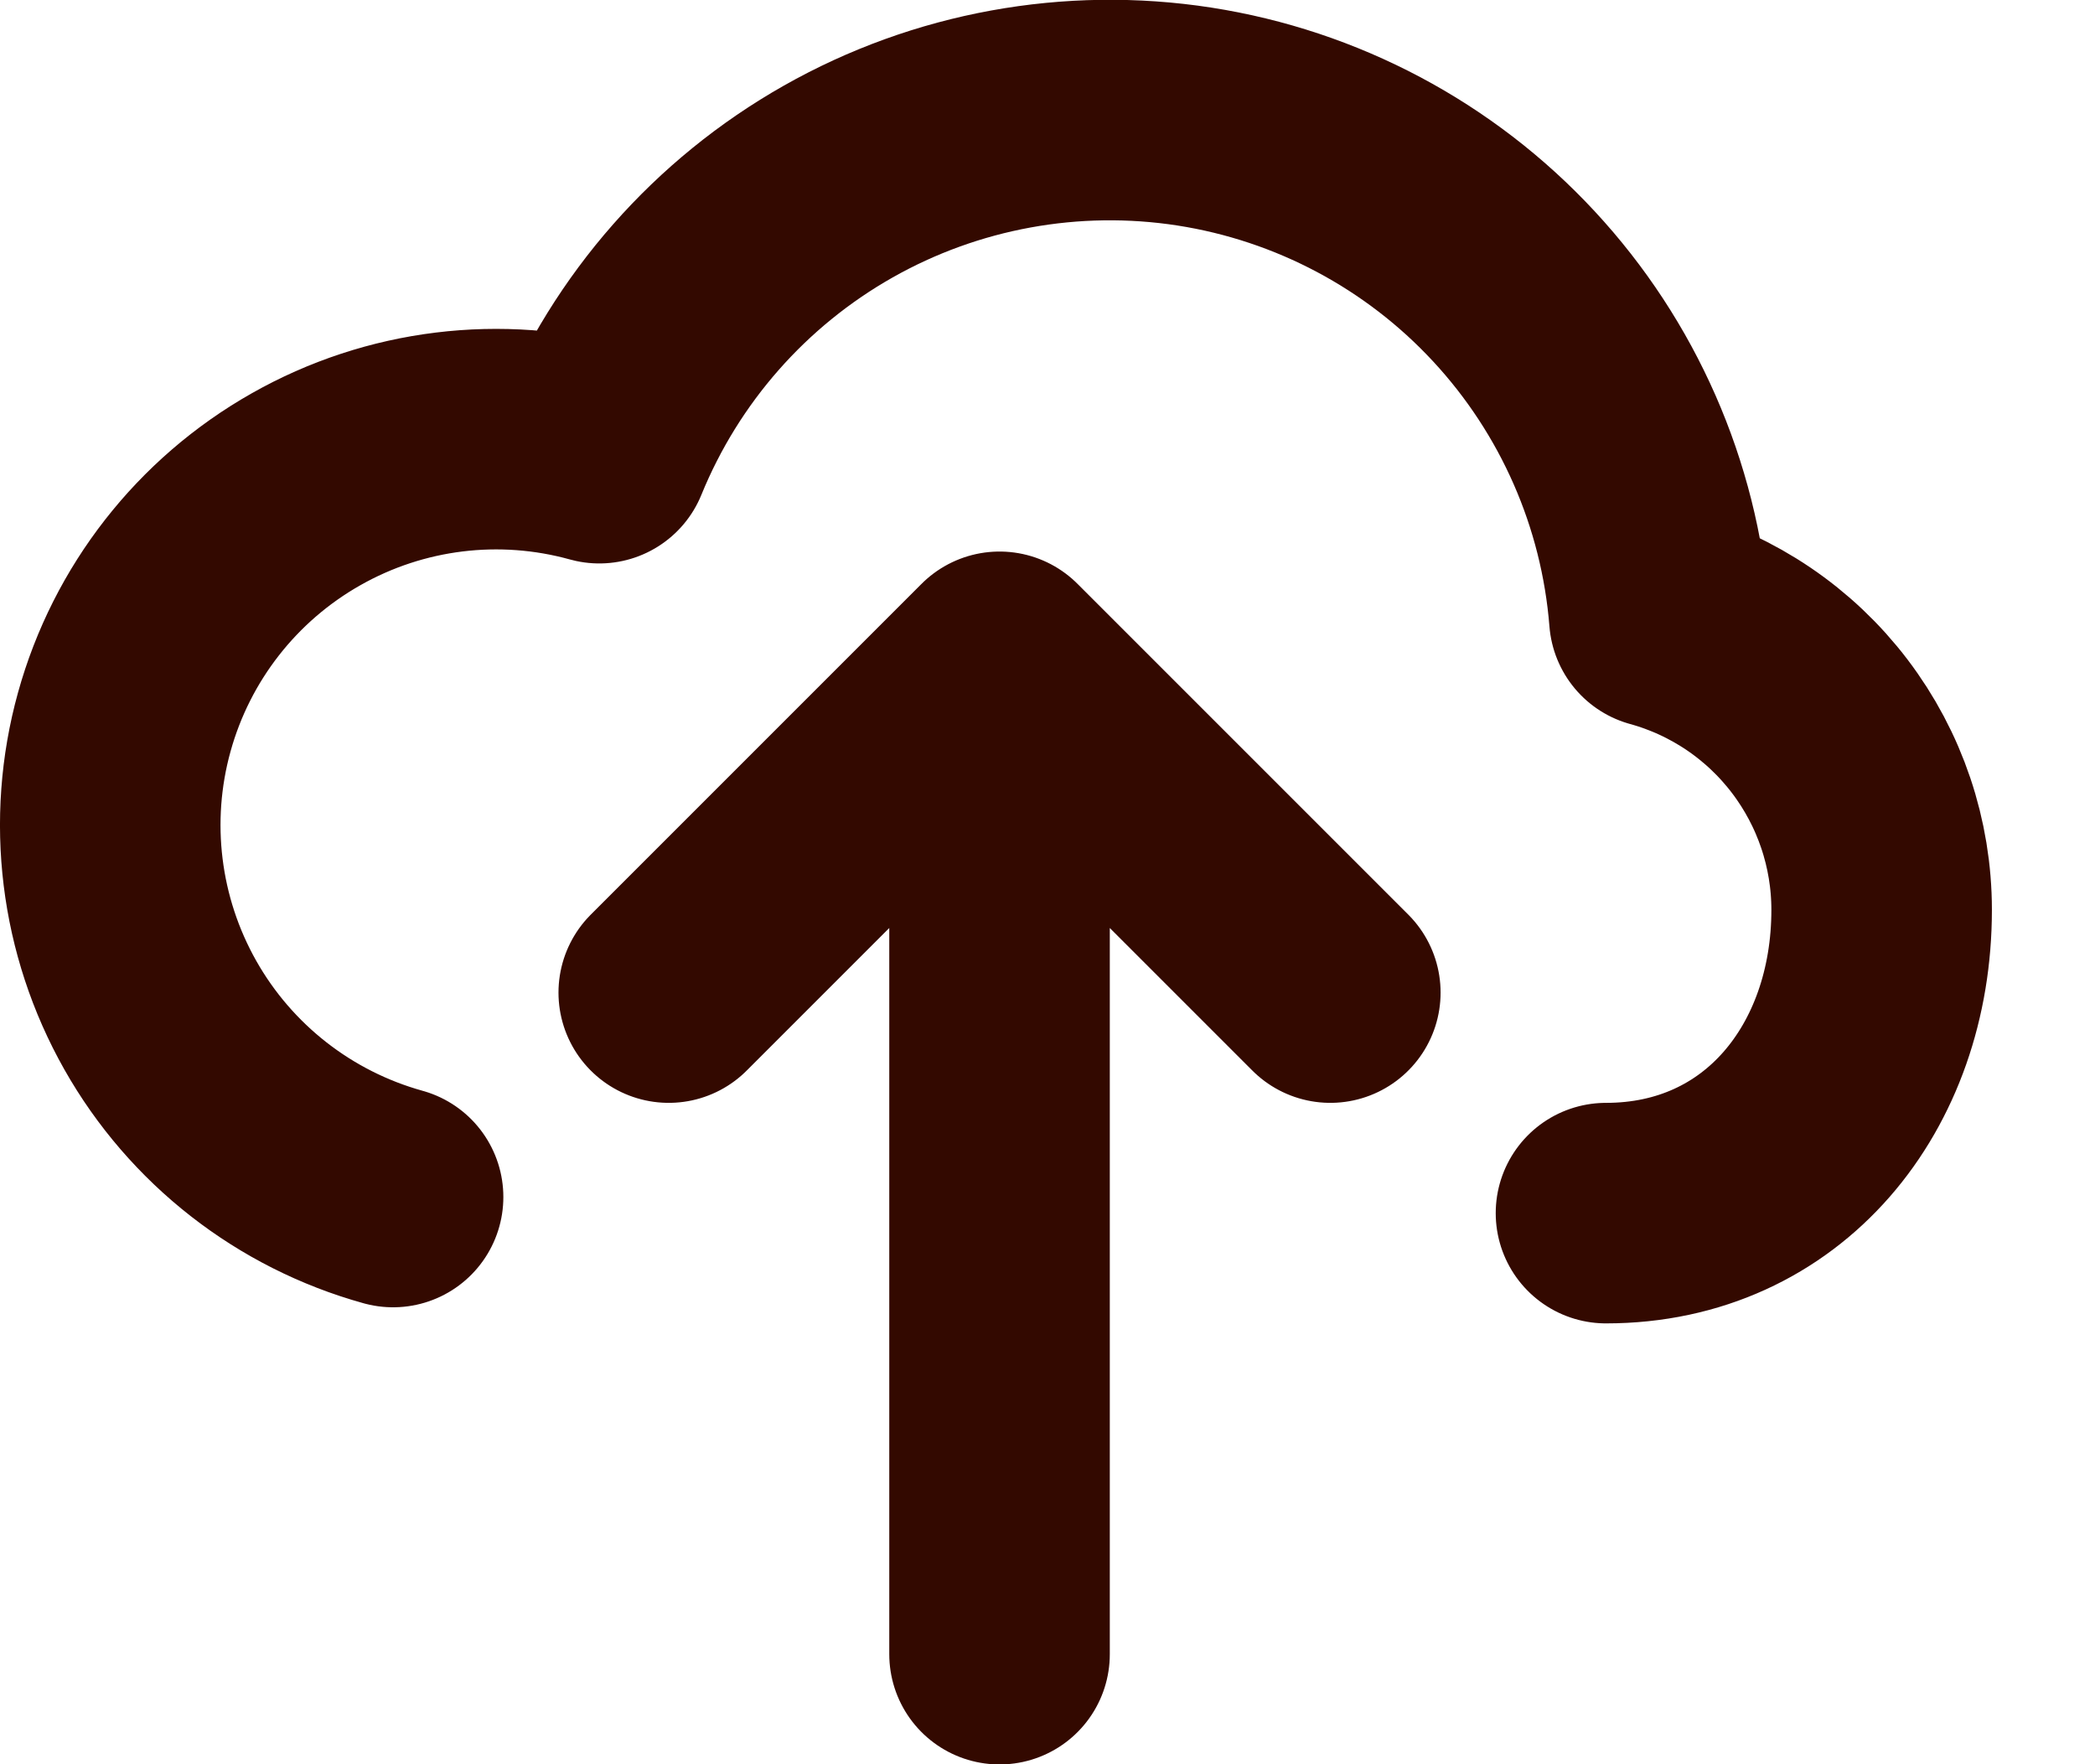 <svg width="19" height="16" viewBox="0 0 19 16" fill="none" xmlns="http://www.w3.org/2000/svg">
<path d="M9.065 6.002V15.002M9.065 6.002L12.065 9.002M9.065 6.002L6.065 9.002M14.565 11.002C16.084 11.002 17.065 9.771 17.065 8.252C17.065 7.65 16.868 7.066 16.504 6.587C16.14 6.108 15.629 5.762 15.049 5.602C14.96 4.48 14.495 3.422 13.73 2.597C12.965 1.772 11.944 1.23 10.832 1.057C9.72 0.885 8.582 1.092 7.603 1.646C6.624 2.2 5.86 3.068 5.435 4.11C4.541 3.862 3.584 3.979 2.776 4.437C1.968 4.894 1.375 5.653 1.127 6.548C0.879 7.442 0.997 8.399 1.454 9.207C1.911 10.015 2.671 10.608 3.565 10.856" stroke="#330900" stroke-width="2" stroke-linecap="round" stroke-linejoin="round"/>
</svg>
